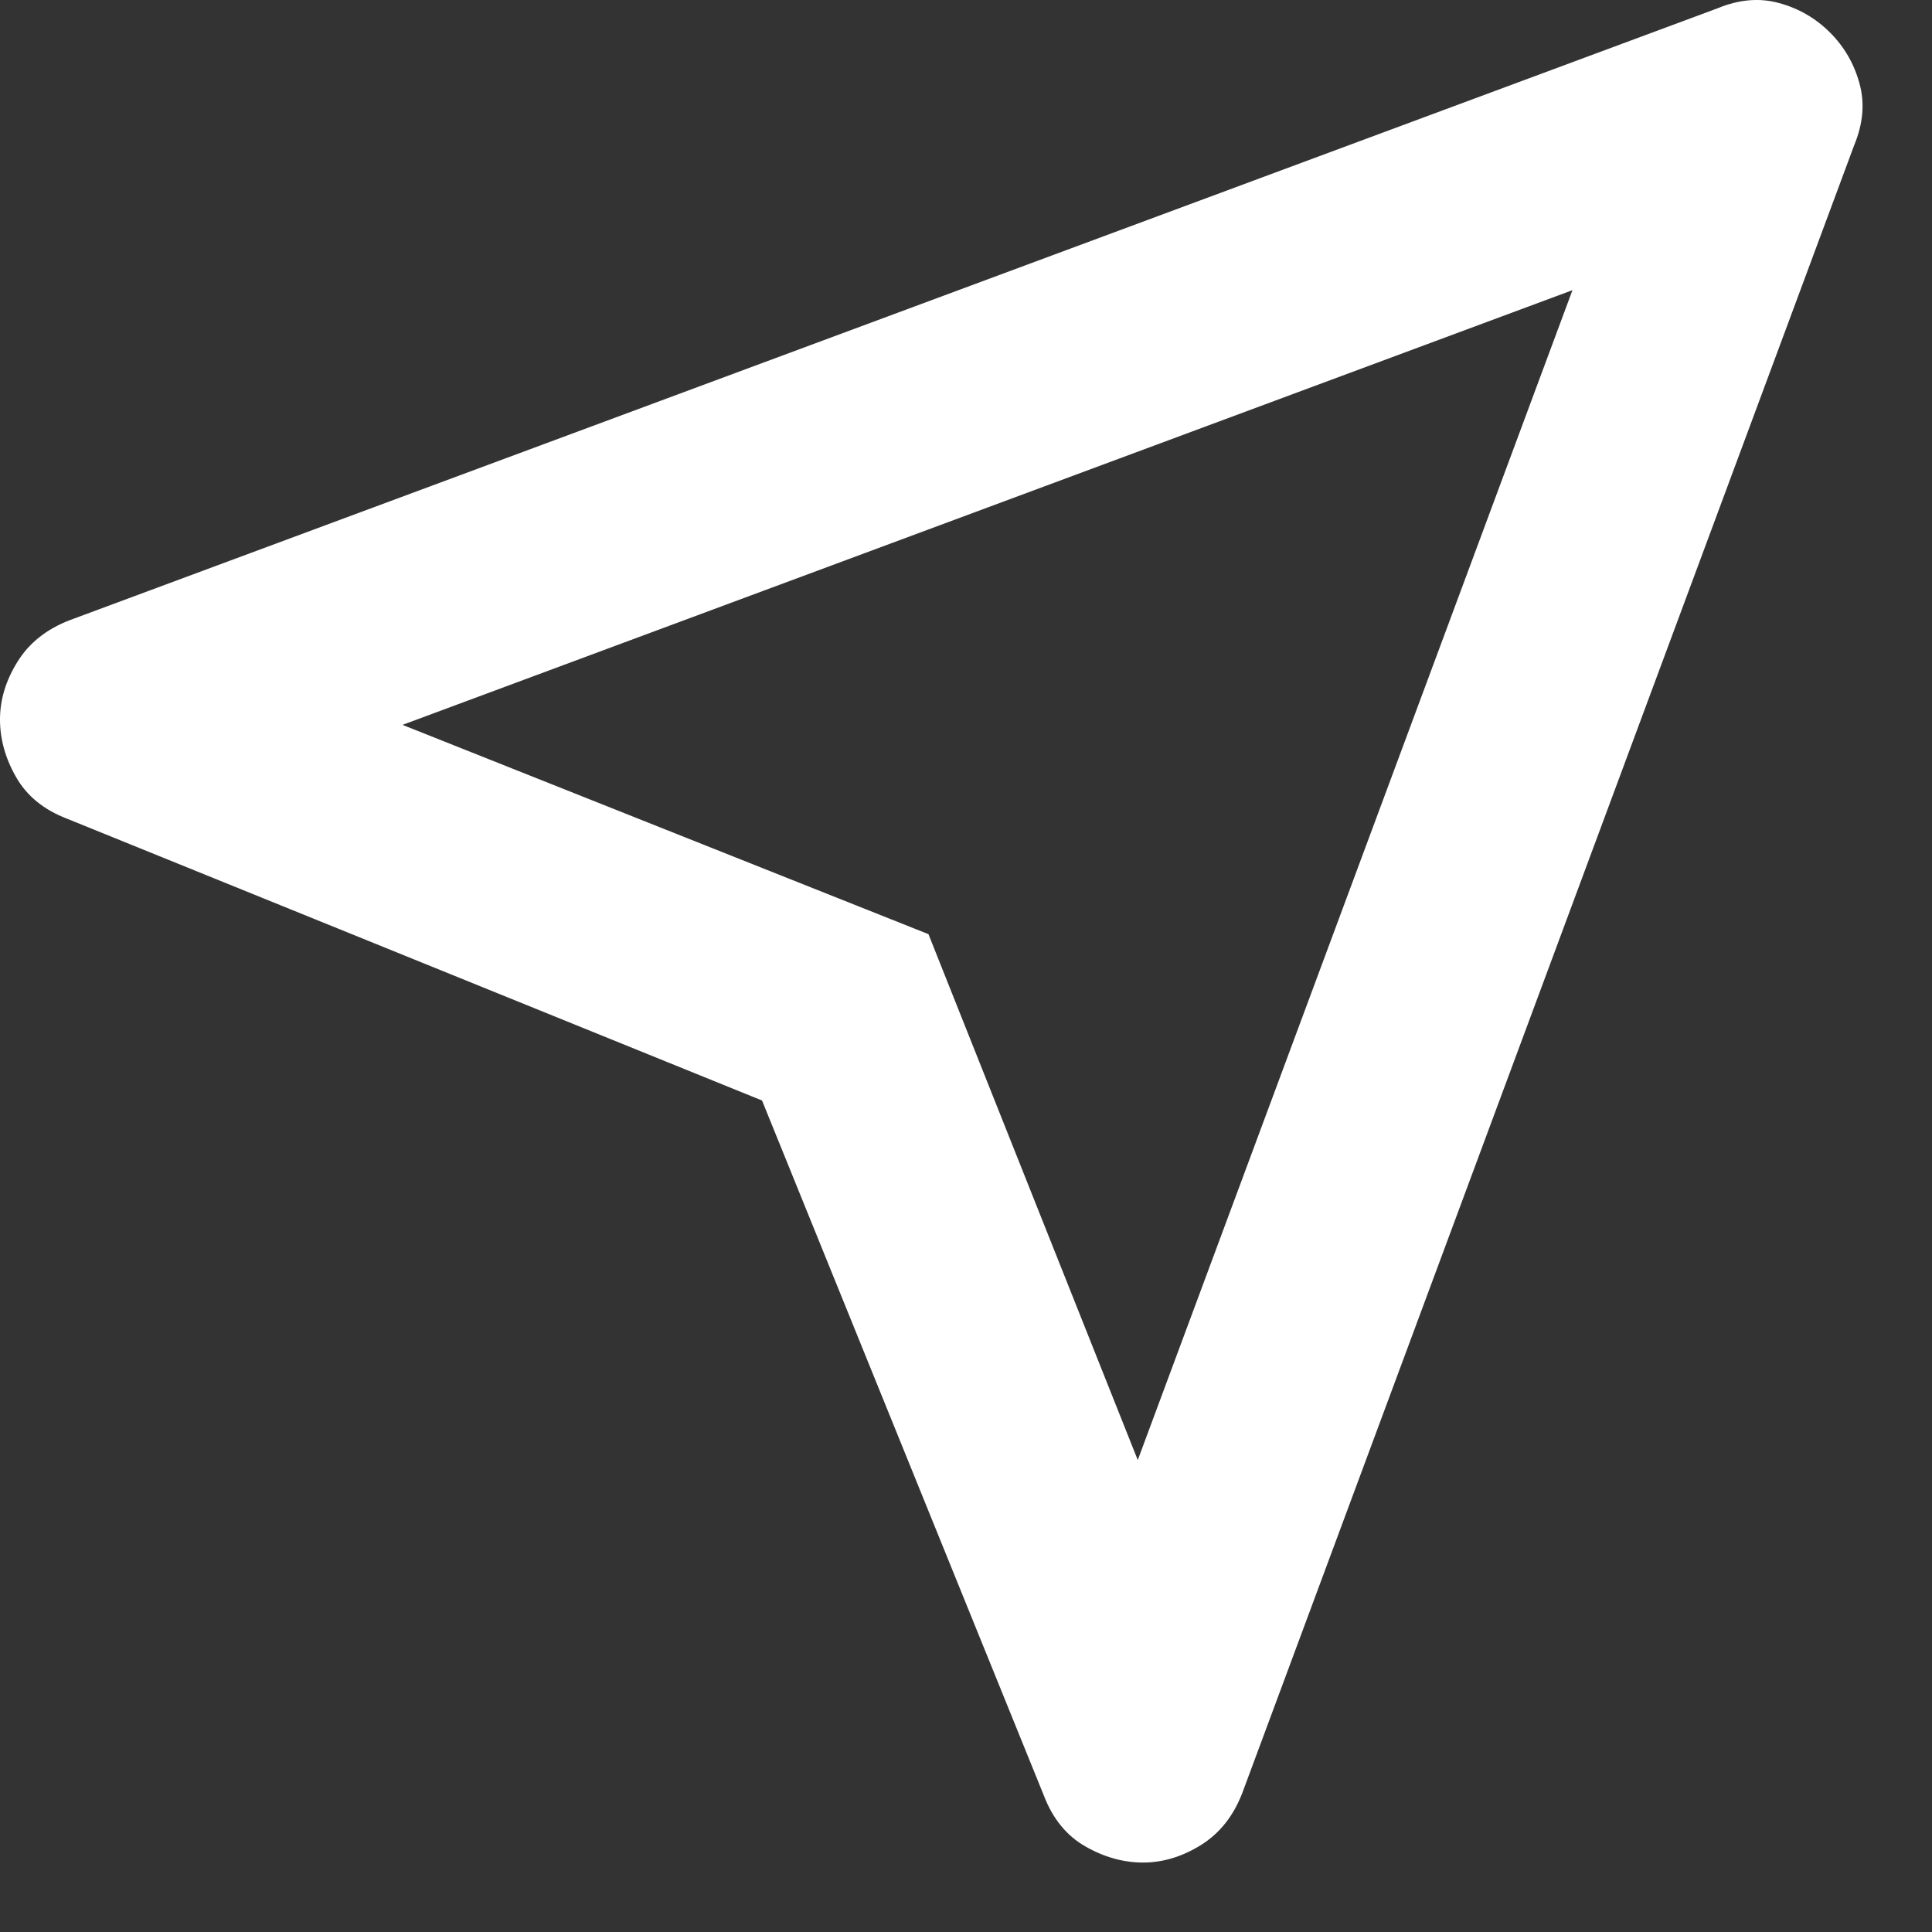 <svg width="21" height="21" viewBox="0 0 21 21" fill="none" xmlns="http://www.w3.org/2000/svg">
<rect x="0" y="0" width="21" height="21" fill="#333333" stroke="none"/>
<path d="M8.283 11.962L0.729 8.899C0.476 8.802 0.292 8.652 0.175 8.447C0.058 8.243 0 8.034 0 7.82C0 7.606 0.063 7.397 0.19 7.193C0.316 6.989 0.506 6.838 0.758 6.741L18.667 0.091C18.9 -0.006 19.124 -0.026 19.337 0.033C19.551 0.091 19.736 0.198 19.892 0.354C20.047 0.509 20.154 0.694 20.212 0.908C20.271 1.122 20.251 1.345 20.154 1.579L13.504 19.487C13.407 19.74 13.256 19.929 13.052 20.056C12.848 20.182 12.639 20.245 12.425 20.245C12.211 20.245 12.002 20.187 11.798 20.07C11.594 19.954 11.443 19.769 11.346 19.516L8.283 11.962ZM12.367 15.87L17.092 3.154L4.375 7.879L10.092 10.154L12.367 15.87Z" fill="white"/>
</svg>
